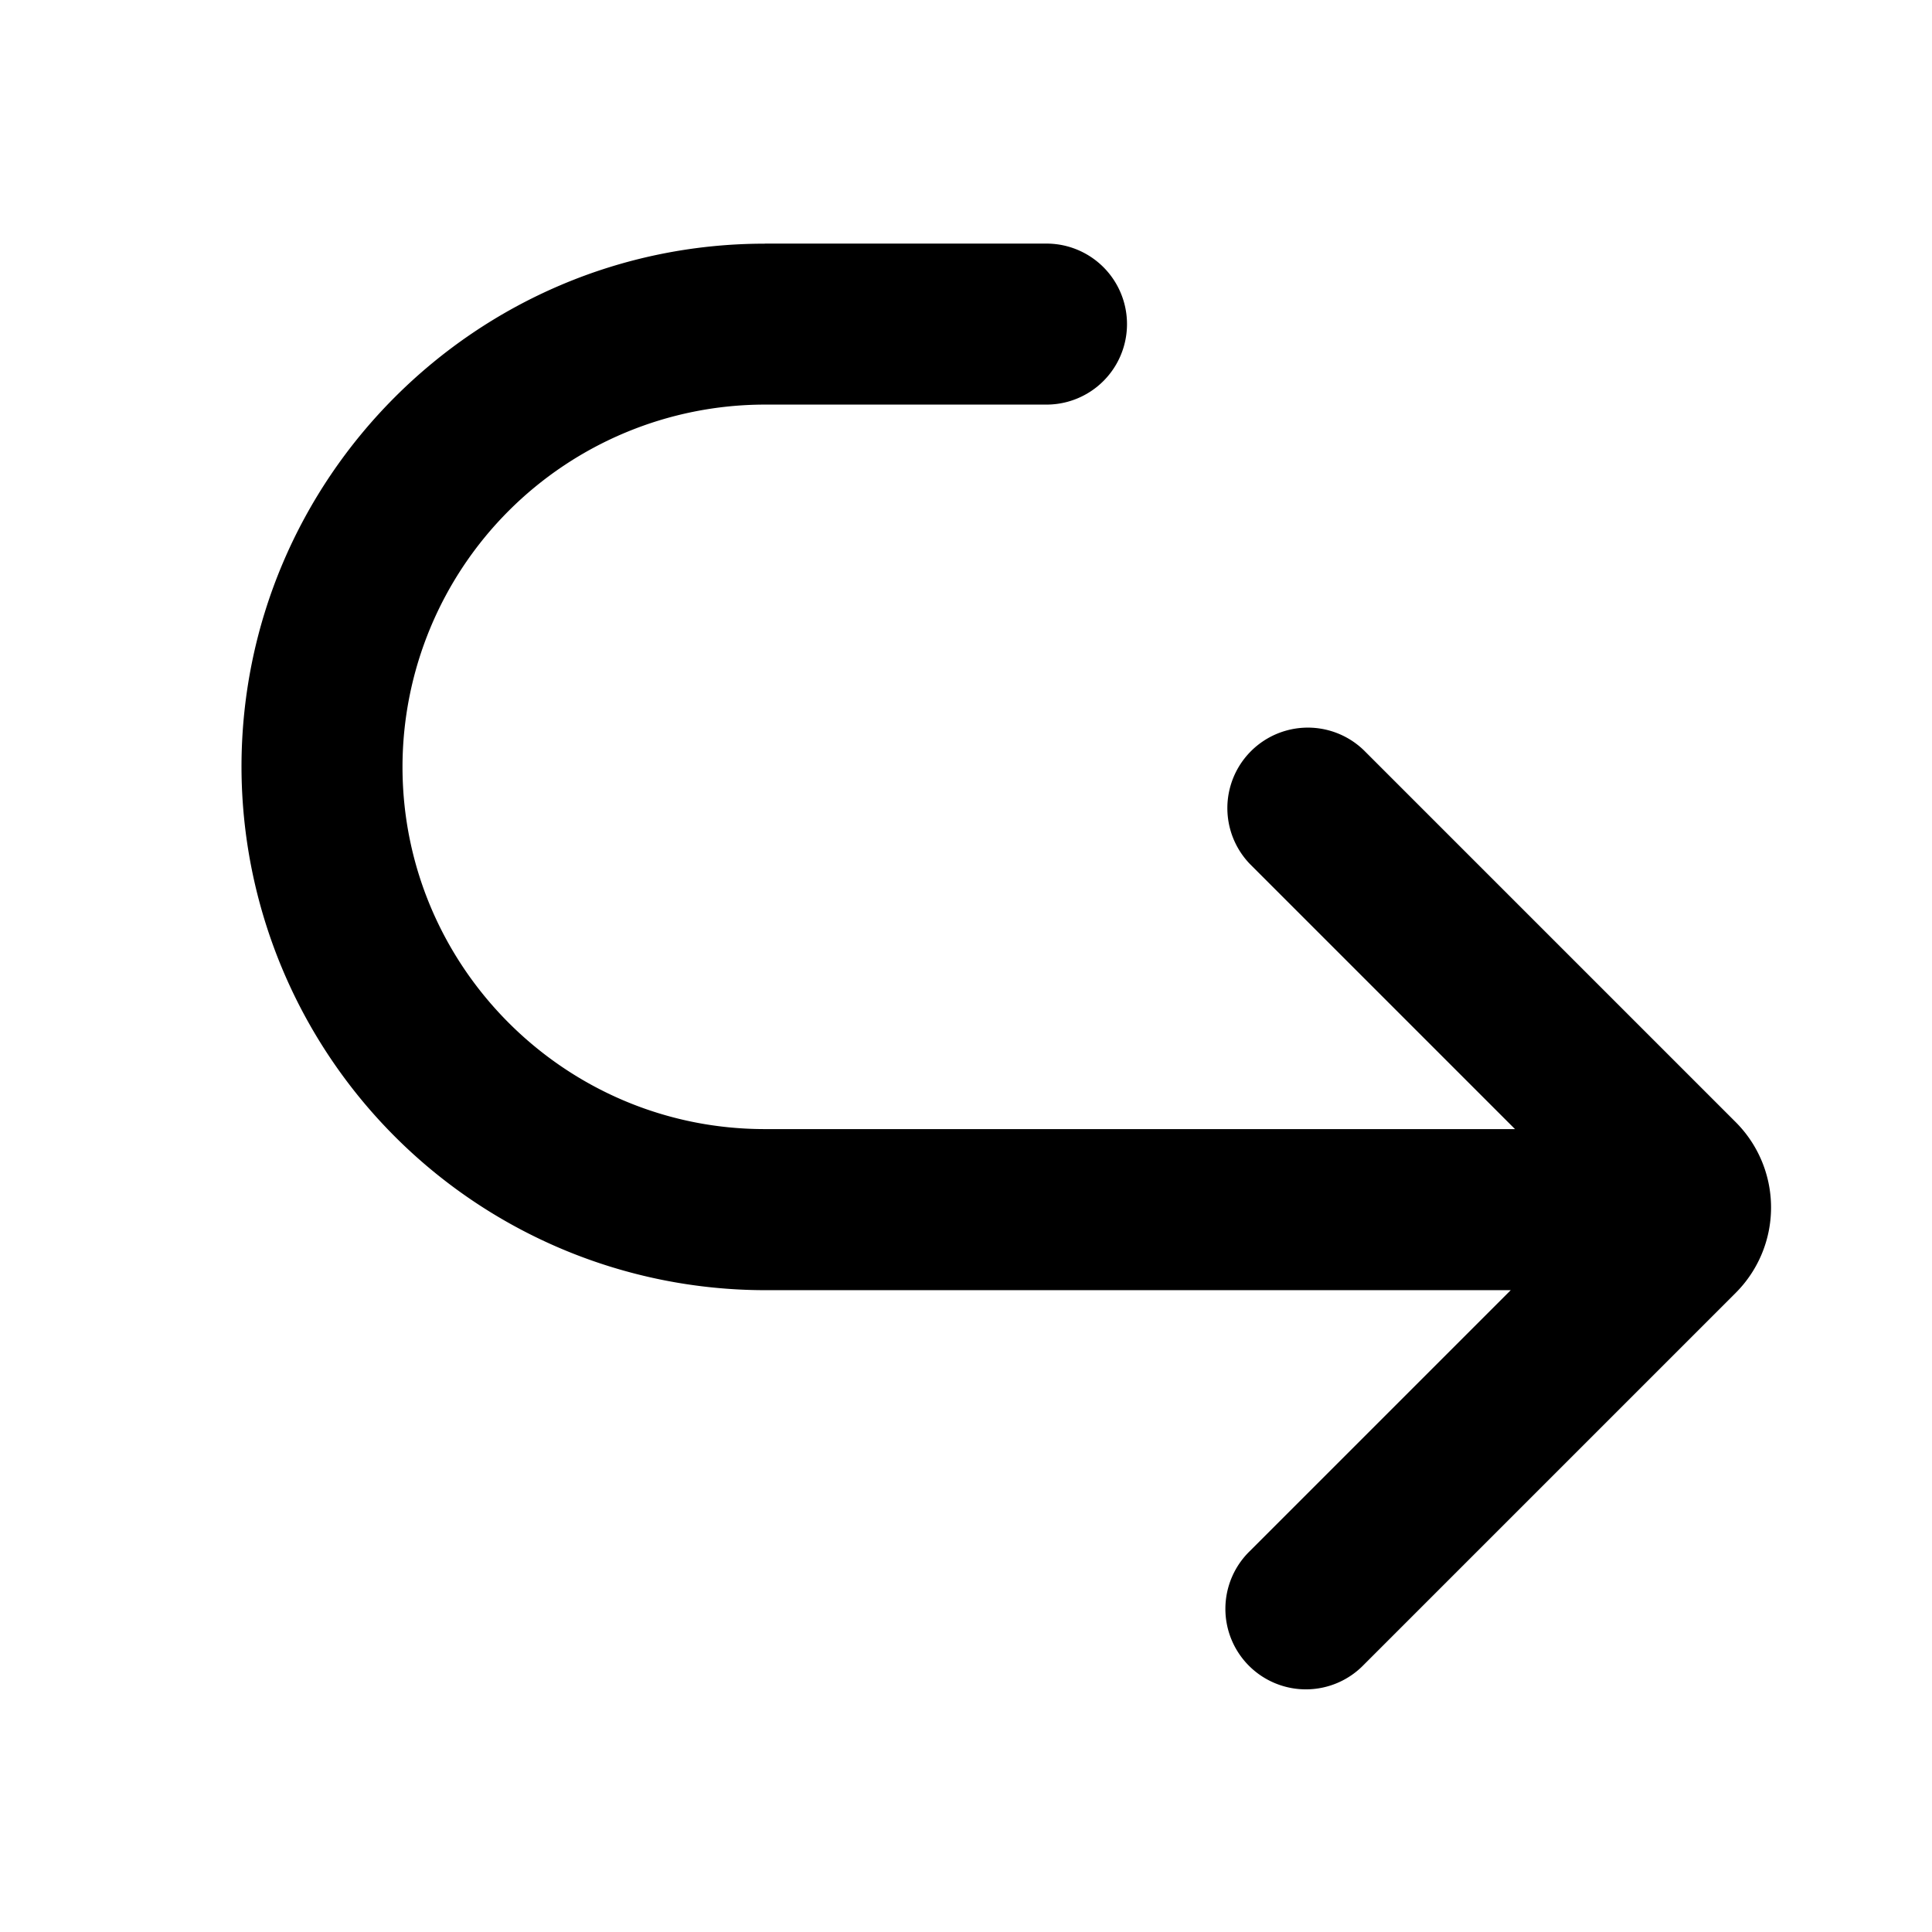 <svg xmlns="http://www.w3.org/2000/svg" width="24" height="24" fill="none" viewBox="0 0 24 24"><path fill="#313234" fill-rule="evenodd" d="M9.5 3.026H13a1 1 0 0 1 0 2H9.5a4.505 4.505 0 0 0-4.5 4.5c0 2.482 2.02 4.5 4.5 4.5h9.32l-3.293-3.293a1 1 0 0 1 1.415-1.413l4.62 4.62a1.5 1.5 0 0 1 0 2.12l-4.62 4.62a1 1 0 1 1-1.415-1.413l3.24-3.24H9.5a6.51 6.51 0 0 1-6.5-6.5c0-3.585 2.916-6.5 6.5-6.5" clip-rule="evenodd" style="fill:#313234;fill:color(display-p3 .192 .196 .204);fill-opacity:1"/></svg>